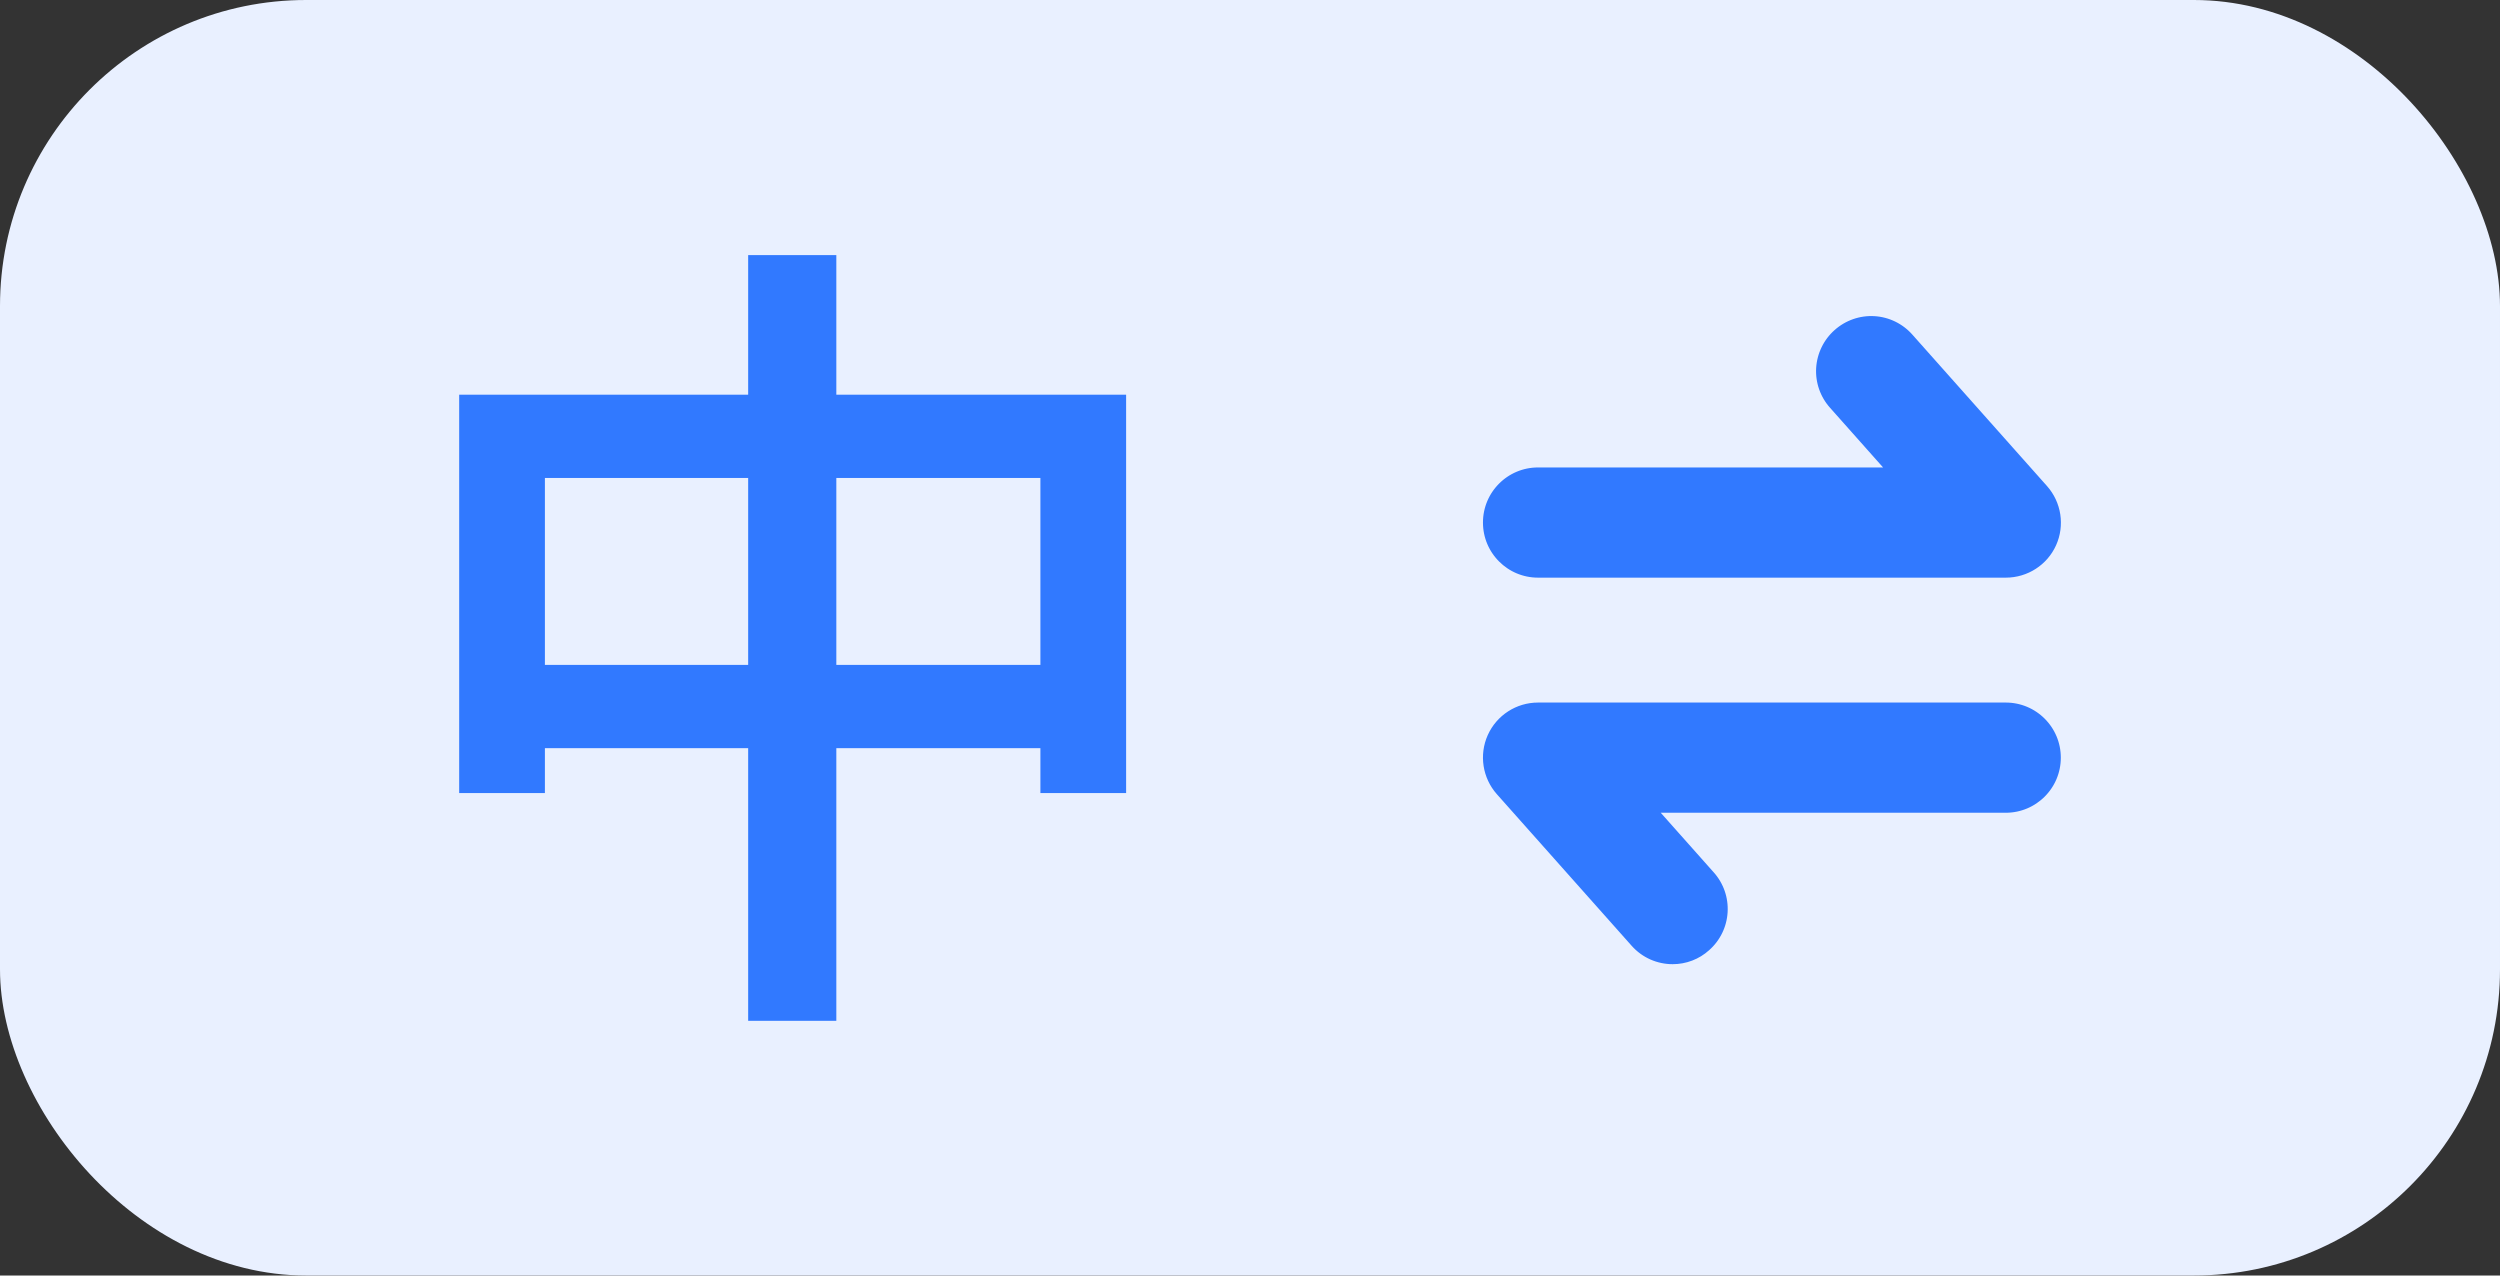 <?xml version="1.0" encoding="UTF-8"?>
<svg width="49px" height="25px" viewBox="0 0 49 25" version="1.1" xmlns="http://www.w3.org/2000/svg" xmlns:xlink="http://www.w3.org/1999/xlink">
    <rect x="0" y="0" width="49" height="25" fill="#333333" stroke="none"/>
    <title>编组 6</title>
    <g id="0708login蓝湖" stroke="none" stroke-width="1" fill="none" fill-rule="evenodd">
        <g id="login_input备份" transform="translate(-306, -55)">
            <g id="编组-6" transform="translate(306, 55)">
                <rect id="矩形" fill="#E9F0FF" x="0" y="0" width="49" height="25" rx="6"></rect>
                <g id="编组-5" transform="translate(9, 5)" fill="#3179FF" fill-rule="nonzero">
                    <g id="编组-4" transform="translate(19.866, 0.995)" stroke="#E9F0FF" stroke-width="0.4">
                        <path d="M10.448,5.527 L1.28,5.527 C0.573,5.527 9.42855786e-05,4.954 9.42855786e-05,4.247 C9.42855786e-05,3.54 0.573,2.967 1.28,2.967 L7.597,2.967 L6.853,2.13 C6.627,1.877 6.511,1.544 6.531,1.205 C6.552,0.866 6.706,0.549 6.96,0.324 C7.214,0.098 7.547,-0.018 7.886,0.002 C8.224,0.022 8.541,0.177 8.766,0.431 L11.405,3.399 C11.739,3.775 11.822,4.314 11.616,4.773 C11.41,5.232 10.952,5.527 10.448,5.527 L10.448,5.527 Z M3.918,13.103 C3.565,13.103 3.214,12.957 2.962,12.672 L0.323,9.704 C-0.011,9.328 -0.094,8.79 0.112,8.33 C0.319,7.87 0.776,7.575 1.28,7.575 L10.446,7.575 C11.154,7.575 11.726,8.148 11.726,8.855 C11.726,9.562 11.154,10.135 10.446,10.135 L4.13,10.135 L4.874,10.972 C5.1,11.225 5.215,11.558 5.195,11.897 C5.175,12.236 5.021,12.553 4.766,12.778 C4.534,12.988 4.232,13.103 3.918,13.103 L3.918,13.103 Z" id="形状"></path>
                    </g>
                    <g id="编组-3">
                        <path d="M7.392,15.008 L7.392,9.664 L11.392,9.664 L11.392,10.544 L13.072,10.544 L13.072,2.736 L7.392,2.736 L7.392,0 L5.664,0 L5.664,2.736 L0,2.736 L0,10.544 L1.68,10.544 L1.68,9.664 L5.664,9.664 L5.664,15.008 L7.392,15.008 Z M5.664,8.032 L1.68,8.032 L1.68,4.368 L5.664,4.368 L5.664,8.032 Z M11.392,8.032 L7.392,8.032 L7.392,4.368 L11.392,4.368 L11.392,8.032 Z" id="中"></path>
                    </g>
                </g>
            </g>
        </g>
    </g>
</svg>